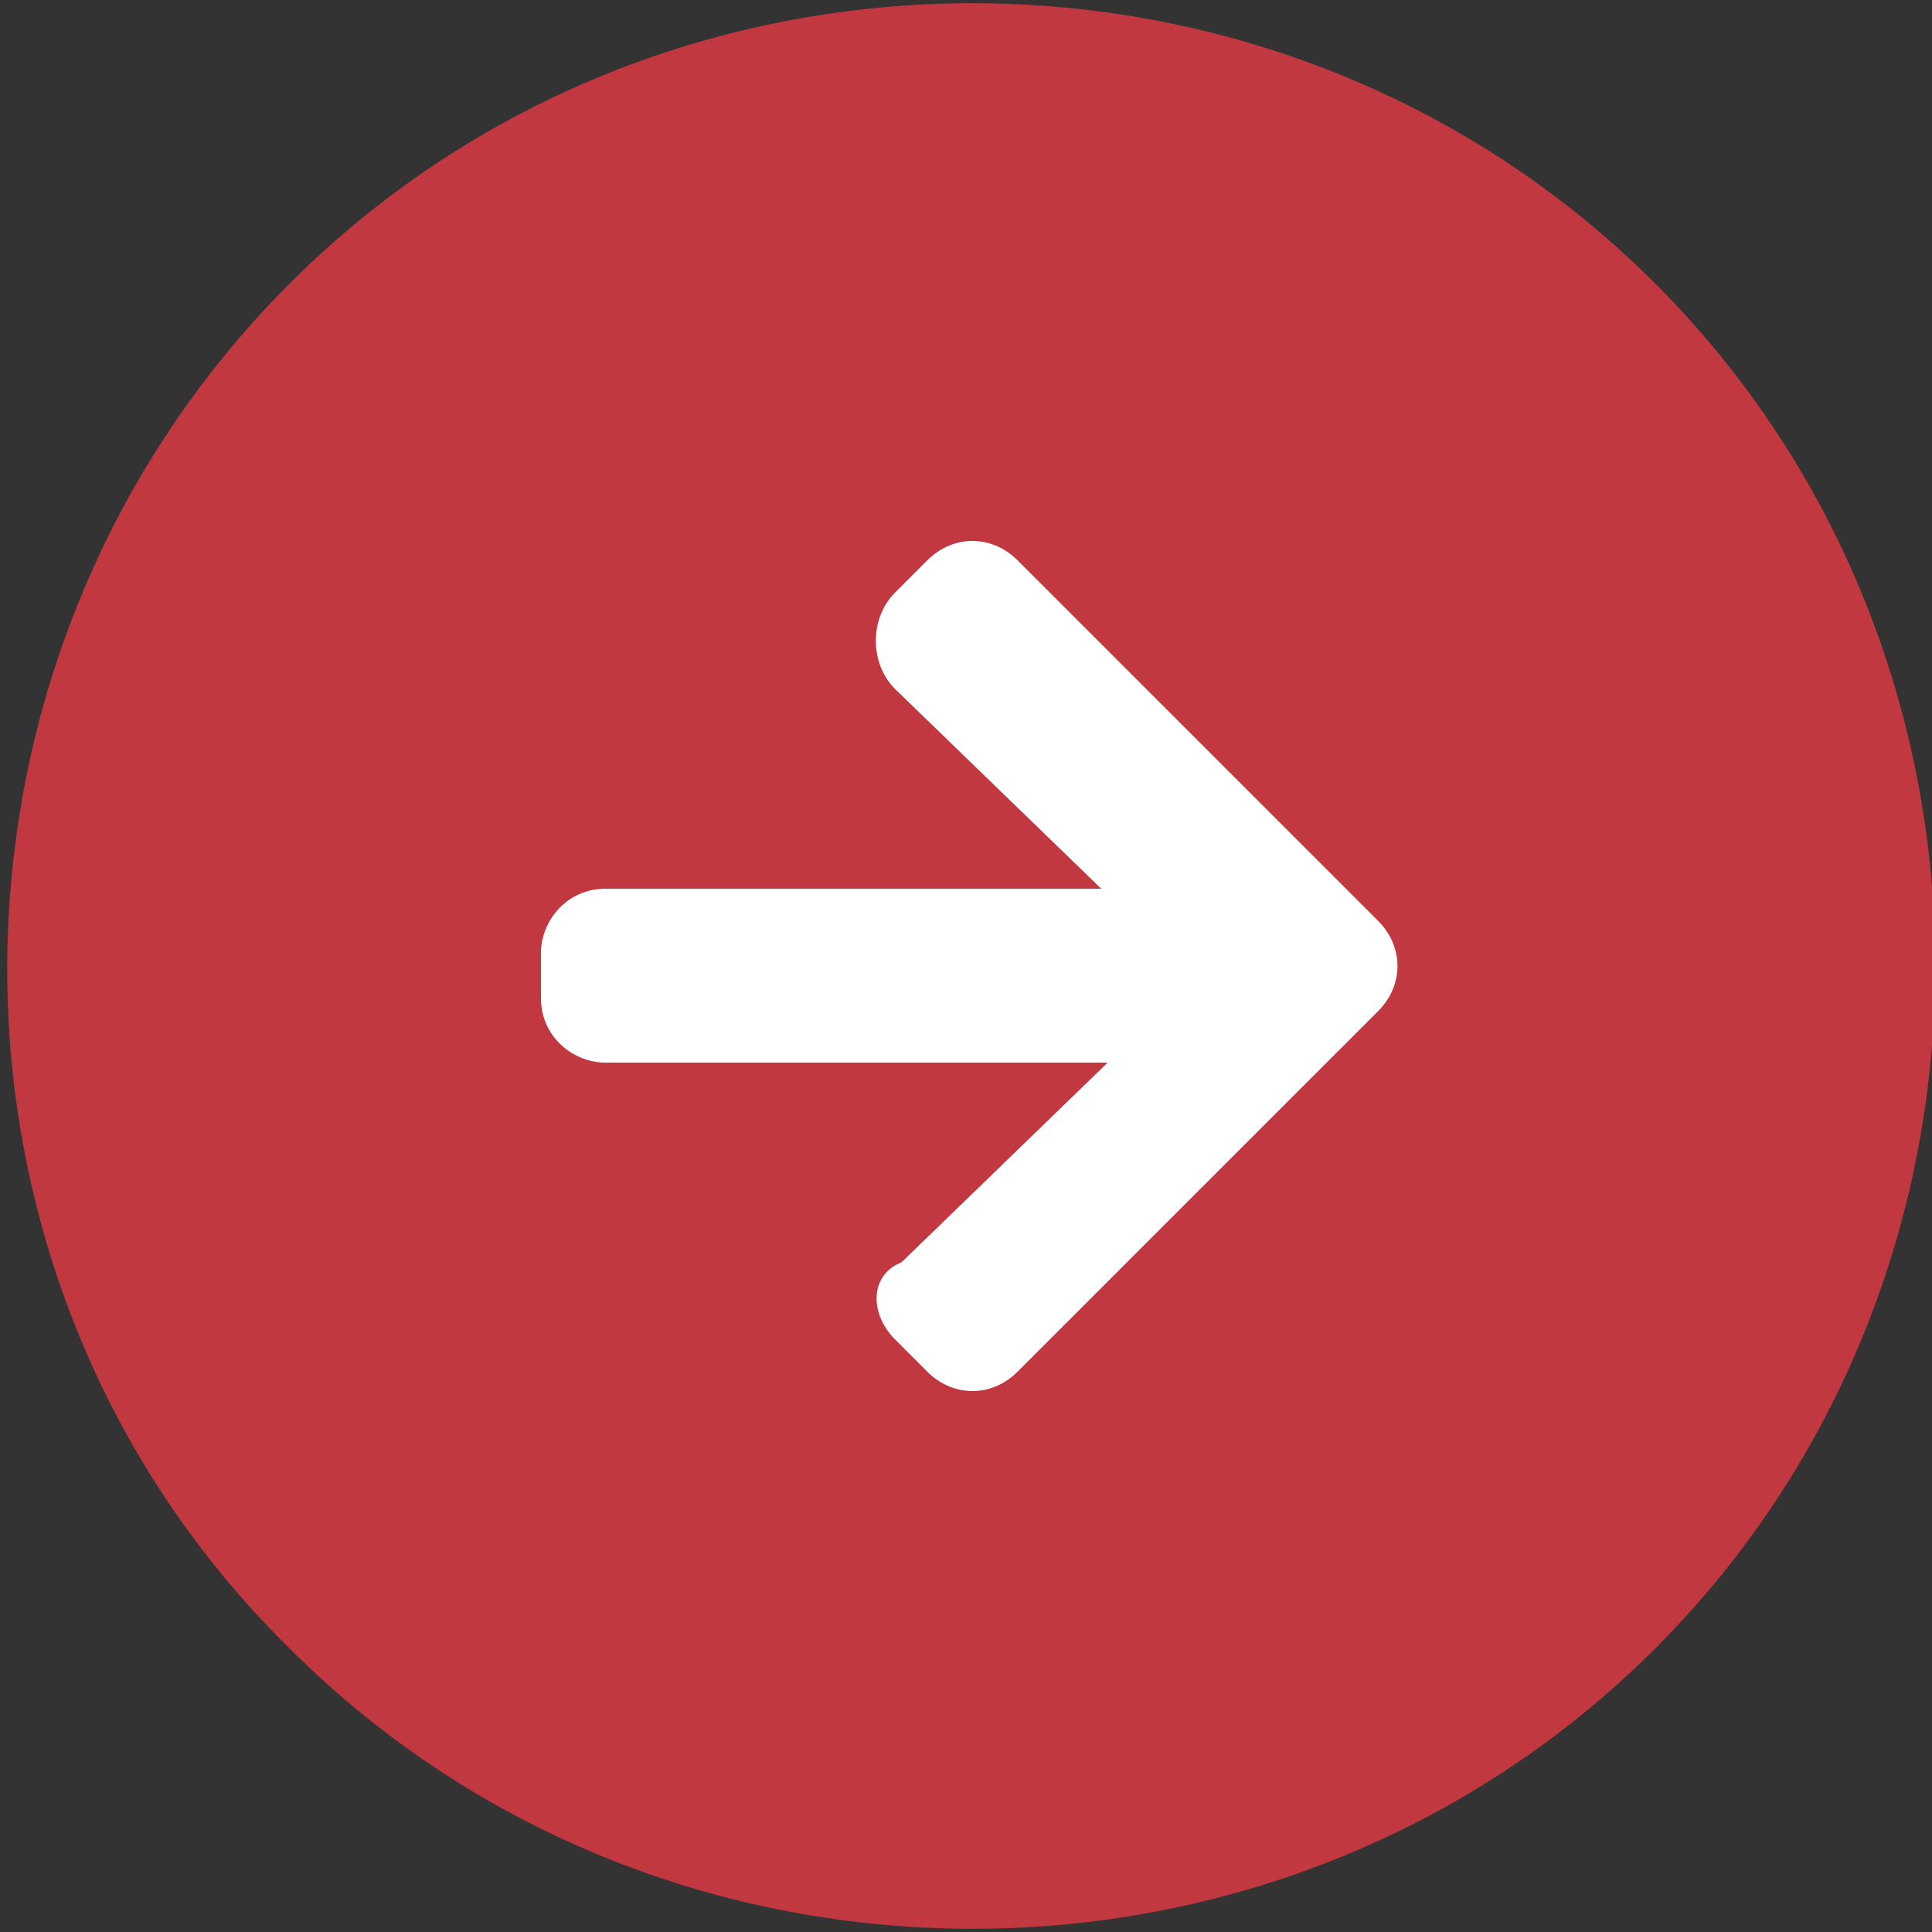 <?xml version="1.0" encoding="utf-8"?>
<!-- Generator: Adobe Illustrator 25.4.1, SVG Export Plug-In . SVG Version: 6.00 Build 0)  -->
<svg version="1.1" id="Capa_1" xmlns="http://www.w3.org/2000/svg" xmlns:xlink="http://www.w3.org/1999/xlink" x="0px" y="0px"
	 viewBox="0 0 30 30" style="enable-background:new 0 0 30 30;" xml:space="preserve">
<rect x="0" y="0" width="30" height="30" fill="#333333" stroke="none"/>
<style type="text/css">
	.st0{fill:#C23840;}
	.st1{fill:#FFFFFF;}
</style>
<g>
	<path class="st0" d="M25.3,25.2L25.3,25.2c-5.7,5.7-14.8,5.7-20.5,0l0,0c-5.7-5.7-5.7-14.8,0-20.5l0,0C10.5-1,19.6-1,25.3,4.7l0,0
		C30.9,10.4,30.9,19.6,25.3,25.2z"/>
	<path class="st0" d="M4.5,4.4c5.8-5.8,15.4-5.8,21.2,0s5.8,15.4,0,21.2s-15.4,5.8-21.2,0C-1.4,19.8-1.3,10.2,4.5,4.4z M25,24.8
		c5.4-5.5,5.5-14.3,0-19.7S10.7-0.5,5.3,5s-5.4,14.3,0,19.7S19.6,30.2,25,24.8z"/>
</g>
<path class="st1" d="M13.9,20.8l0.5,0.5c0.4,0.4,1,0.4,1.4,0l5.6-5.6c0.4-0.4,0.4-1,0-1.4l-5.6-5.6c-0.4-0.4-1-0.4-1.4,0l-0.5,0.5
	c-0.4,0.4-0.4,1.1,0,1.5l3.2,3.1H9.4c-0.6,0-1,0.5-1,1v0.7c0,0.6,0.5,1,1,1h7.8L14,19.6C13.5,19.8,13.5,20.4,13.9,20.8z"/>
</svg>
